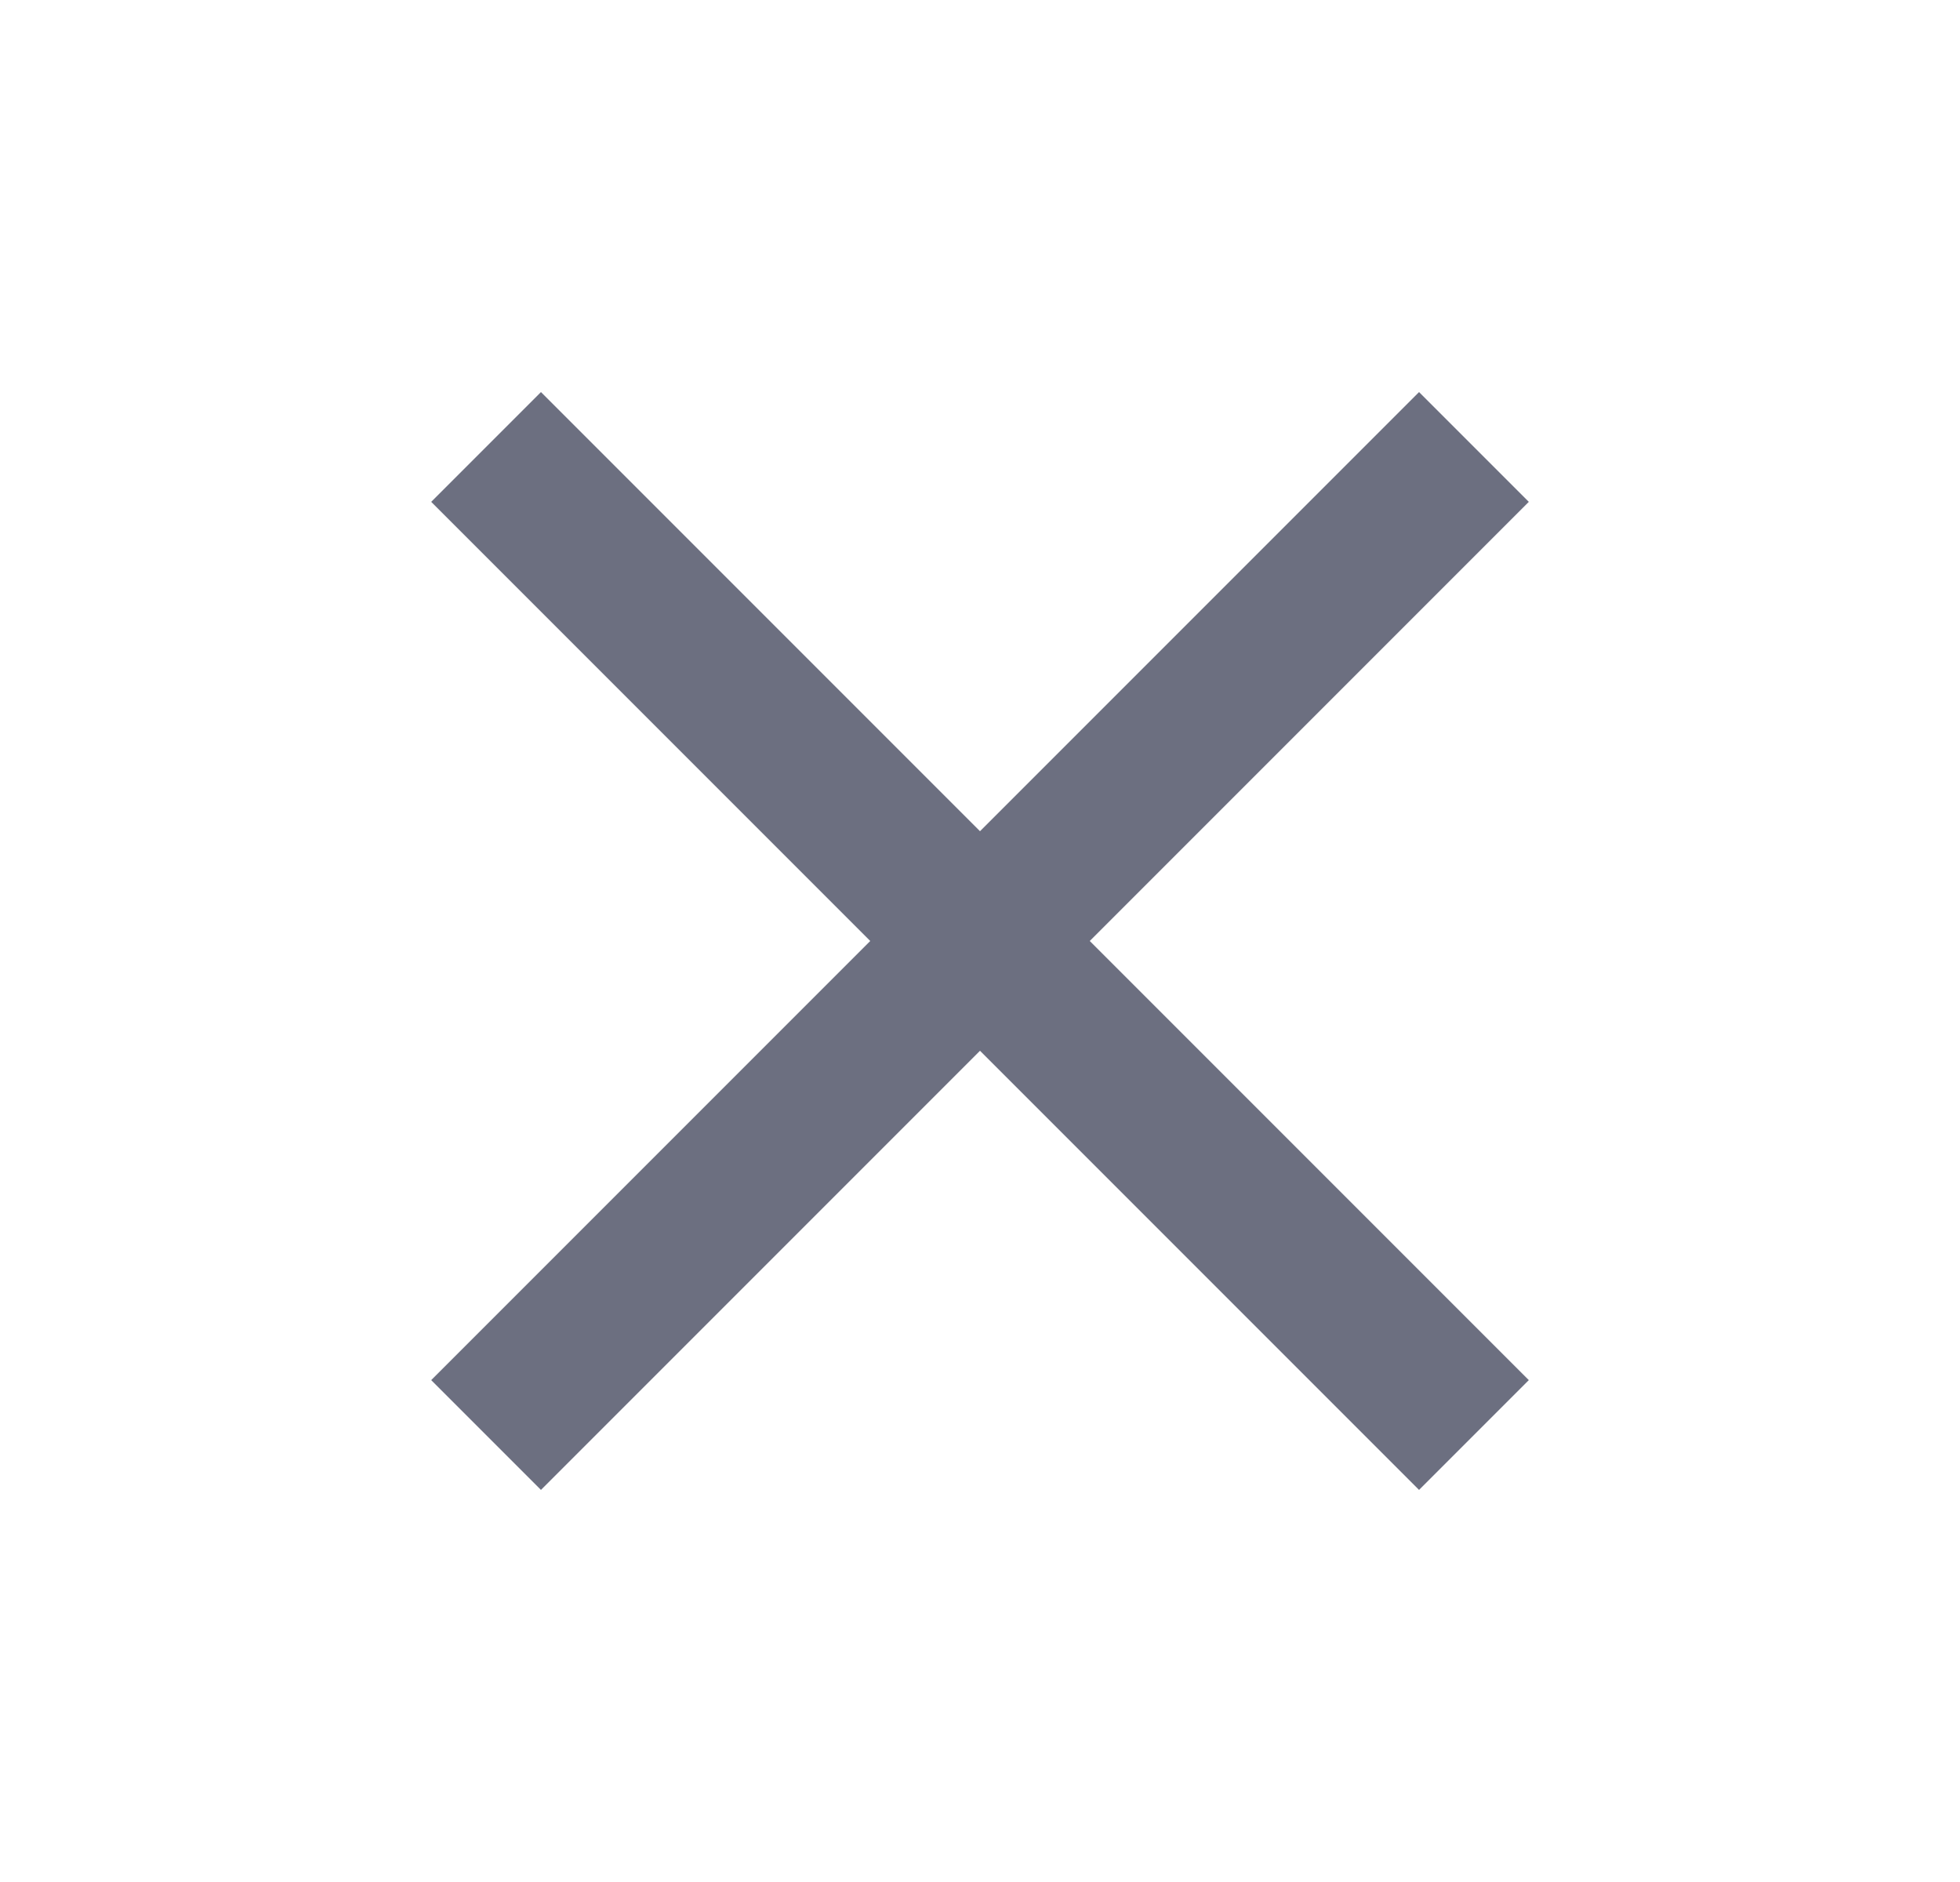 <svg xmlns="http://www.w3.org/2000/svg" width="25" height="24" fill="none" viewBox="0 0 25 24">
  <path fill="#6C6F80" d="m6.9 19-1.4-1.4 5.6-5.6-5.6-5.6L6.9 5l5.6 5.6L18.1 5l1.4 1.4-5.6 5.6 5.6 5.6-1.4 1.4-5.6-5.6L6.9 19Z"/>
</svg>
